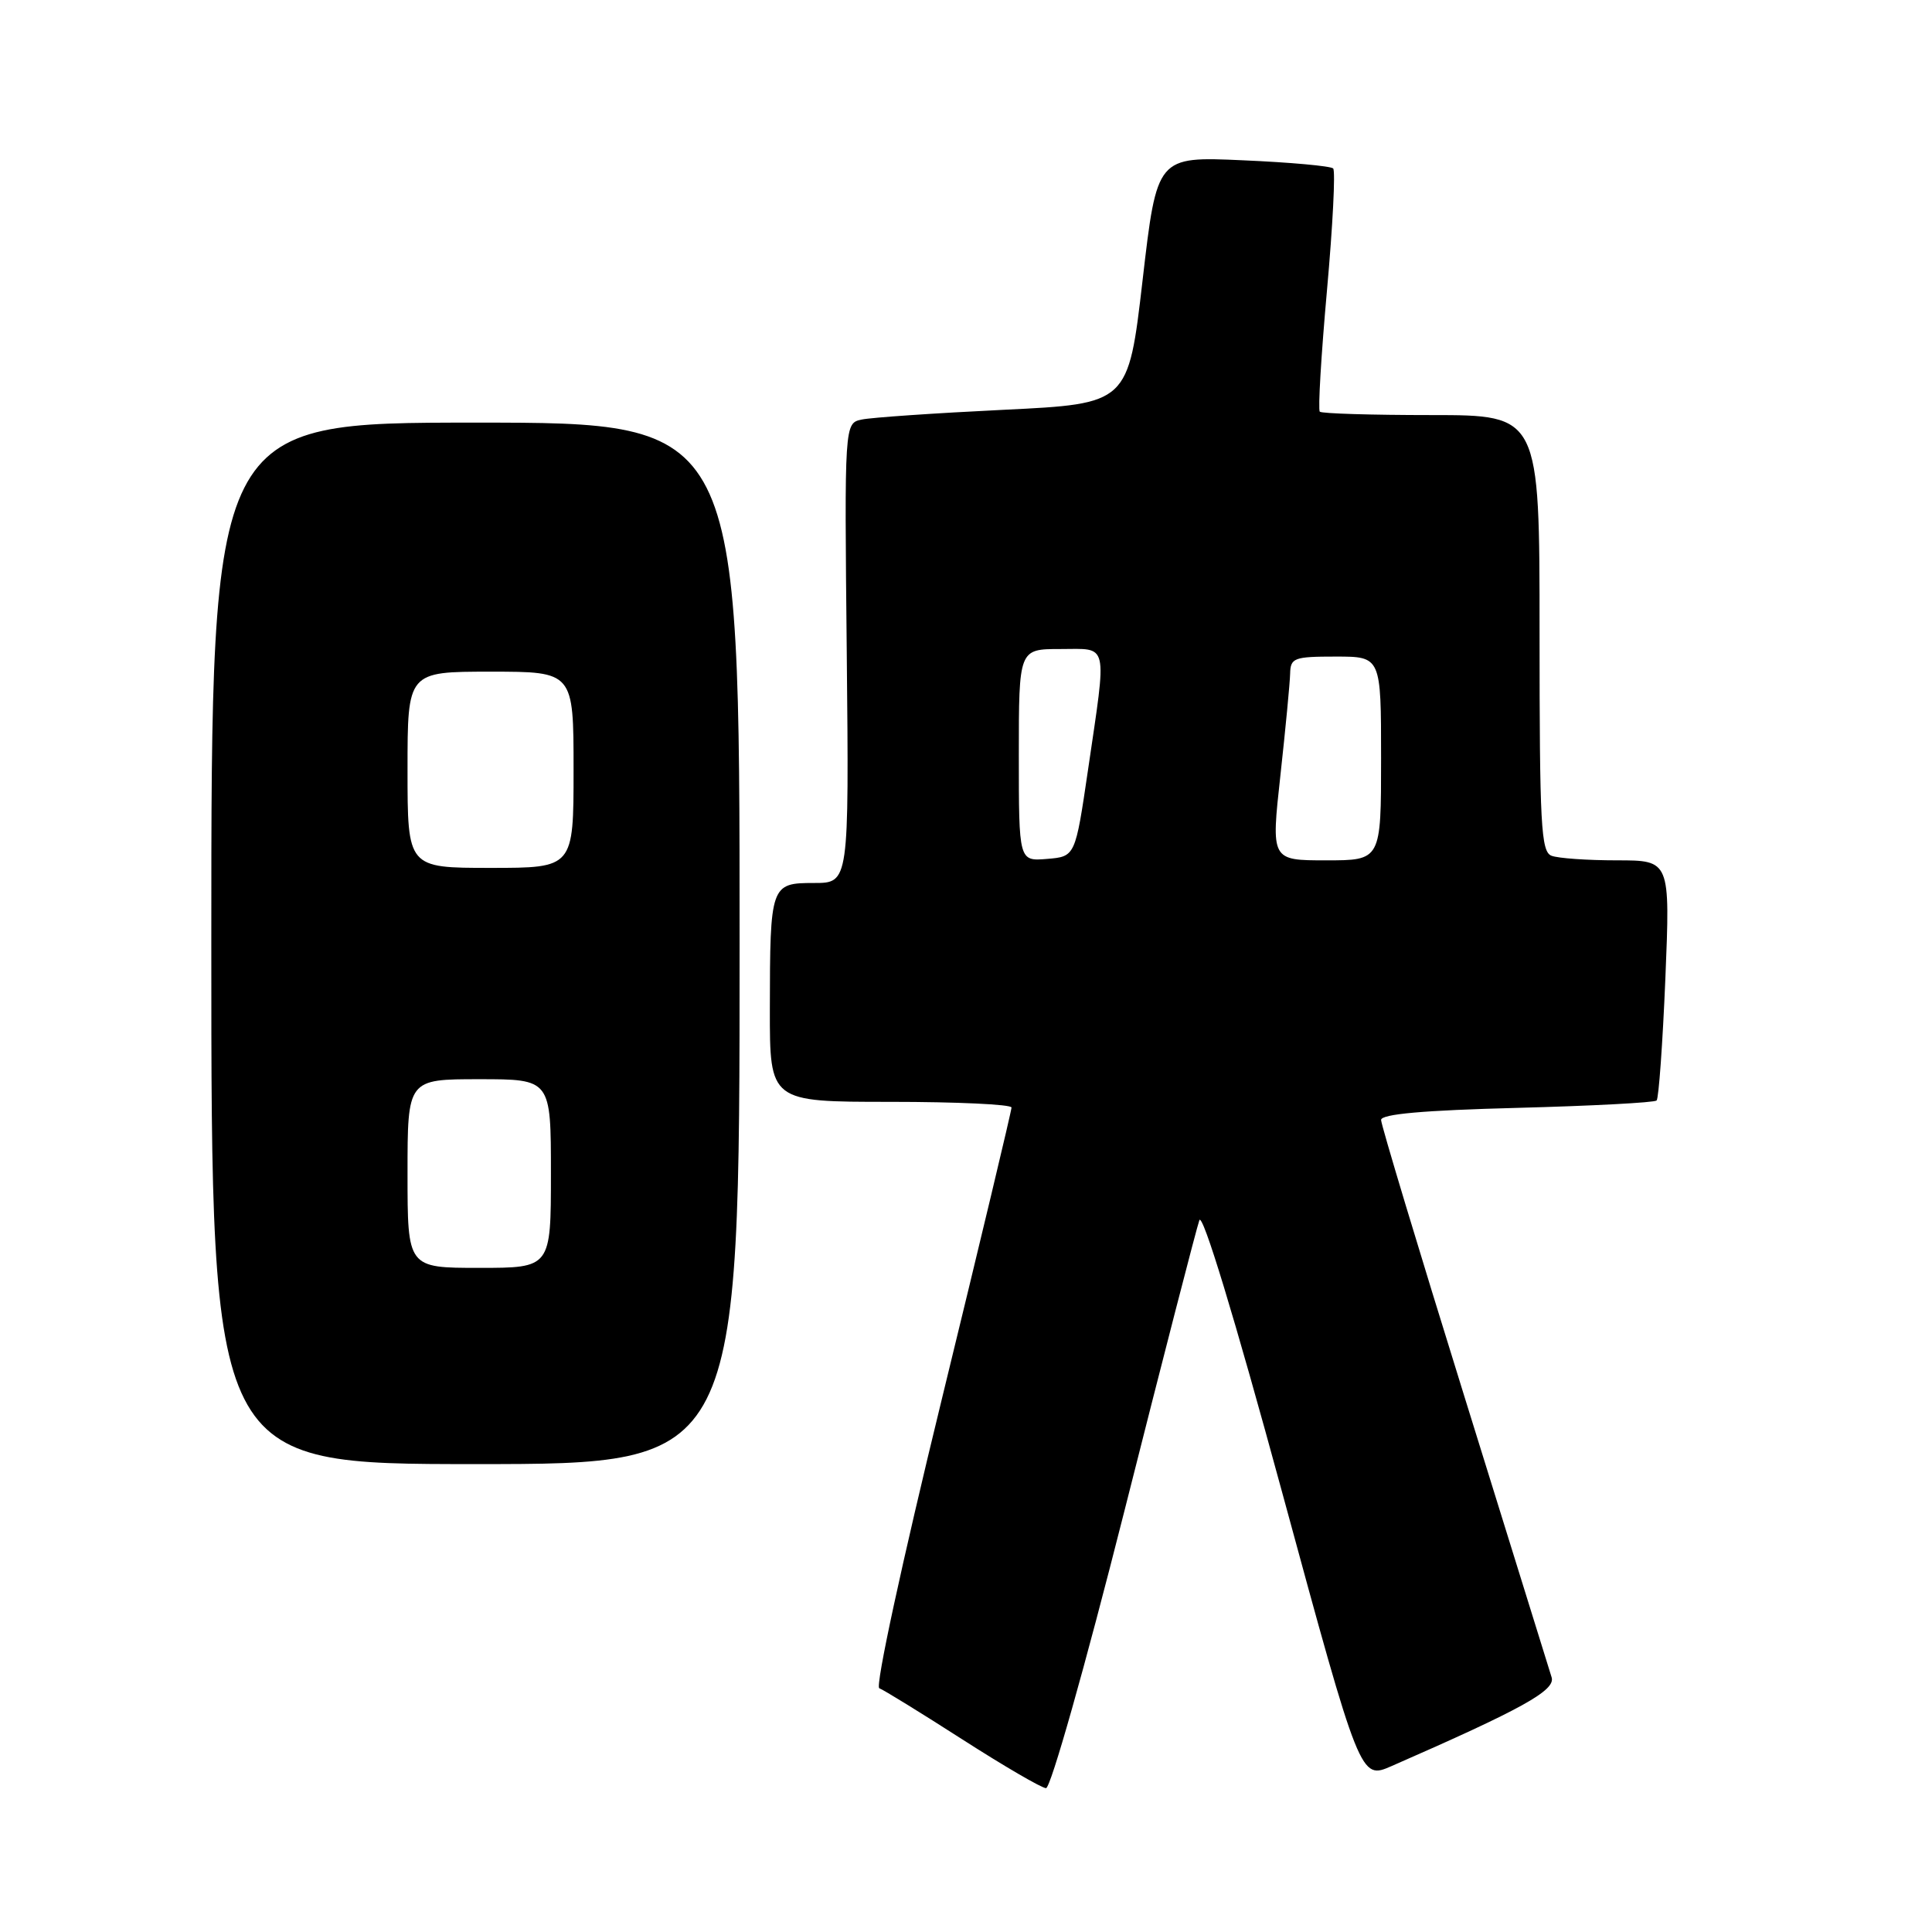 <?xml version="1.0" encoding="UTF-8" standalone="no"?>
<!DOCTYPE svg PUBLIC "-//W3C//DTD SVG 1.1//EN" "http://www.w3.org/Graphics/SVG/1.1/DTD/svg11.dtd" >
<svg xmlns="http://www.w3.org/2000/svg" xmlns:xlink="http://www.w3.org/1999/xlink" version="1.1" viewBox="0 0 256 256">
 <g >
 <path fill="currentColor"
d=" M 148.98 200.25 C 154.08 180.04 158.56 162.69 158.92 161.69 C 159.33 160.58 163.55 174.43 169.92 197.85 C 180.25 235.82 180.25 235.82 184.38 234.02 C 201.73 226.43 206.13 223.99 205.60 222.26 C 205.30 221.29 200.09 204.53 194.03 185.01 C 187.96 165.49 183.00 149.02 183.00 148.40 C 183.00 147.62 188.60 147.12 201.00 146.80 C 210.91 146.54 219.24 146.10 219.51 145.82 C 219.79 145.54 220.31 138.27 220.67 129.66 C 221.31 114.00 221.31 114.00 214.24 114.00 C 210.35 114.00 206.45 113.73 205.58 113.39 C 204.19 112.86 204.00 109.32 204.00 83.89 C 204.00 55.00 204.00 55.00 189.67 55.00 C 181.78 55.00 175.13 54.80 174.88 54.55 C 174.63 54.30 175.06 47.07 175.83 38.49 C 176.60 29.91 176.97 22.63 176.65 22.32 C 176.33 22.00 170.95 21.51 164.69 21.24 C 153.30 20.73 153.30 20.73 151.40 37.12 C 149.50 53.50 149.50 53.50 133.00 54.30 C 123.92 54.74 115.46 55.32 114.20 55.59 C 111.89 56.07 111.89 56.07 112.20 86.53 C 112.50 117.00 112.50 117.00 107.87 117.00 C 102.11 117.00 102.03 117.23 102.01 133.75 C 102.00 146.00 102.00 146.00 118.00 146.00 C 126.80 146.00 134.01 146.34 134.03 146.75 C 134.04 147.16 129.88 164.56 124.79 185.42 C 119.50 207.09 115.95 223.50 116.51 223.70 C 117.06 223.90 122.00 226.94 127.50 230.47 C 133.00 234.00 137.99 236.91 138.60 236.94 C 139.21 236.97 143.73 221.00 148.98 200.25 Z  M 98.00 125.00 C 98.00 56.00 98.00 56.00 63.00 56.00 C 28.00 56.00 28.00 56.00 28.00 125.00 C 28.00 194.00 28.00 194.00 63.00 194.00 C 98.00 194.00 98.00 194.00 98.00 125.00 Z  M 135.00 100.06 C 135.00 86.00 135.00 86.00 140.50 86.00 C 146.96 86.00 146.69 84.79 144.17 102.00 C 142.48 113.50 142.48 113.50 138.74 113.81 C 135.00 114.12 135.00 114.12 135.00 100.06 Z  M 169.66 102.75 C 170.34 96.56 170.92 90.49 170.95 89.25 C 171.00 87.17 171.46 87.00 177.00 87.00 C 183.00 87.00 183.00 87.00 183.00 100.50 C 183.00 114.00 183.00 114.00 175.71 114.00 C 168.42 114.00 168.42 114.00 169.66 102.75 Z  M 54.00 155.50 C 54.00 143.00 54.00 143.00 63.50 143.00 C 73.00 143.00 73.00 143.00 73.00 155.50 C 73.00 168.00 73.00 168.00 63.50 168.00 C 54.00 168.00 54.00 168.00 54.00 155.50 Z  M 54.00 102.00 C 54.00 89.00 54.00 89.00 65.00 89.00 C 76.00 89.00 76.00 89.00 76.00 102.00 C 76.00 115.00 76.00 115.00 65.00 115.00 C 54.00 115.00 54.00 115.00 54.00 102.00 Z "/>
</g>
</svg>